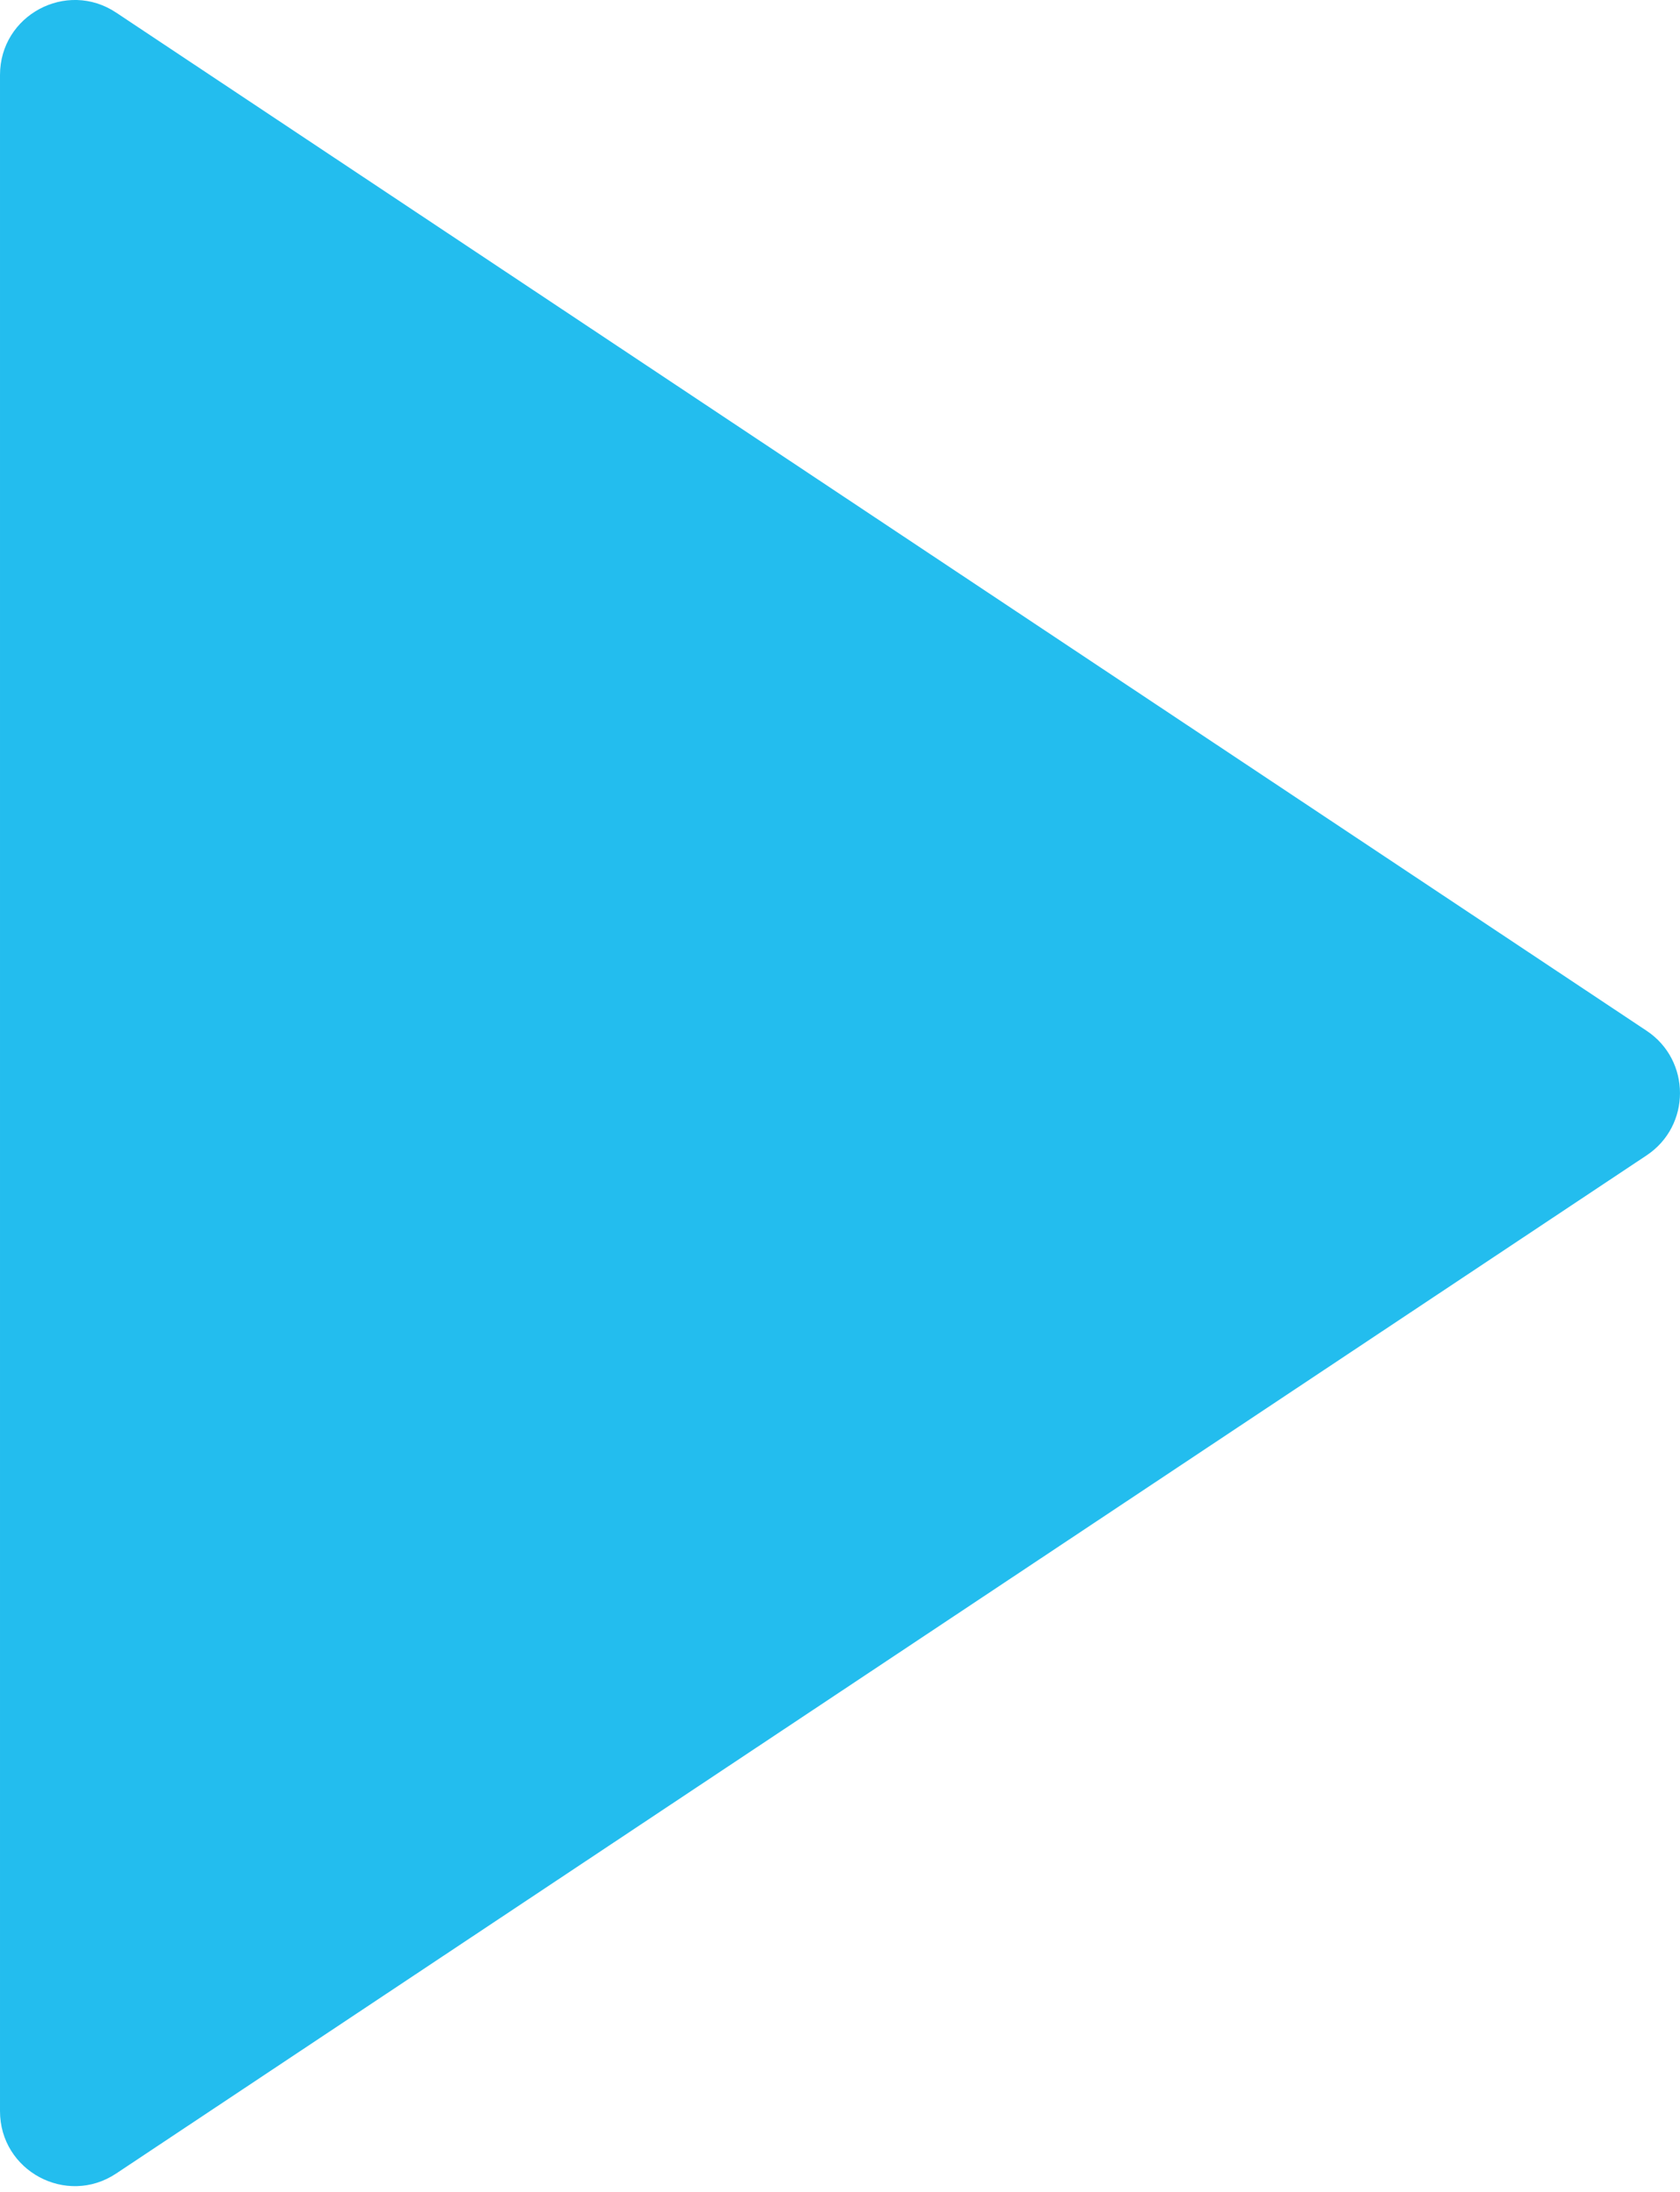 <svg width="23" height="30" viewBox="0 0 23 30" fill="none" xmlns="http://www.w3.org/2000/svg">
<path d="M22.543 14.108C23.152 14.513 23.152 15.408 22.543 15.813L1.591 29.748C0.911 30.201 2.21341e-05 29.713 2.21664e-05 28.895L2.3268e-05 1.026C2.33003e-05 0.208 0.911 -0.28 1.591 0.173L22.543 14.108Z" fill="#23BDEE"/>
</svg>
